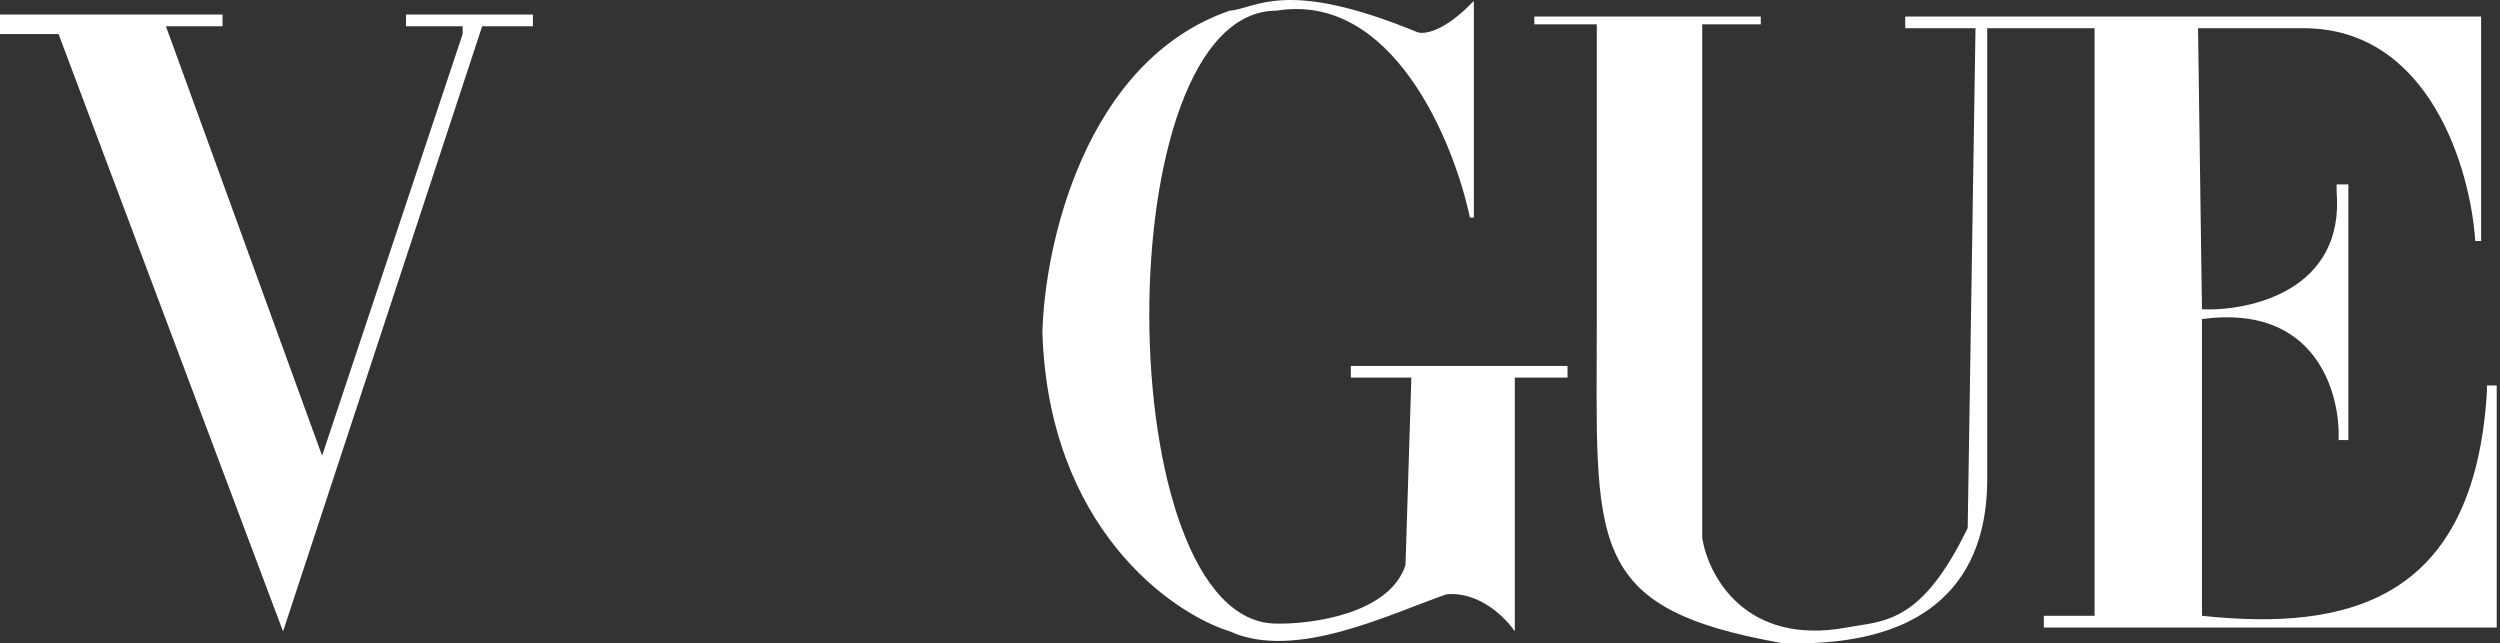 <svg width="579" height="149" viewBox="0 0 579 149" fill="none" xmlns="http://www.w3.org/2000/svg">
<rect x="0" y="0" width="579" height="149" fill="#333333" stroke="none"/>
<path d="M51.54 3.369H0V7.89H13.563L65.555 146.233L111.669 6.082H123.424V3.369H94.037V6.082H107.148V7.89L74.597 105.544L38.429 6.082H51.54V3.369Z" fill="white"/>
<path d="M341.337 50.388V0.204C334.465 7.438 329.733 8.041 328.226 7.438C297.483 -5.221 291.003 2.013 284.824 2.465C251.188 14.039 241.875 57.018 241.423 77.061C242.869 121.91 270.96 141.863 284.824 146.233C300.015 153.105 321.897 142.164 335.008 137.643C342.603 136.92 348.721 143.068 350.831 146.233V87.46H363.038V84.747H312.855V87.46H326.87L325.514 130.862C321.897 142.074 304.114 144.575 295.675 144.425C256.794 144.425 255.89 2.465 295.675 2.465C322.439 -1.875 336.665 32.605 340.433 50.388H341.337Z" fill="white"/>
<path d="M407.796 3.821H355.352V5.629H369.82V7.438V73.897C369.82 125.889 366.655 140.808 412.769 148.946C454.815 150.302 460.24 125.889 460.24 110.969V6.534H485.106V142.616H473.351V145.329H578.239V89.268H575.978V90.625C573.085 139.09 543.879 146.233 509.971 142.616V73.897C536.374 70.28 542.07 91.077 541.618 101.927H543.879V42.702H541.166V44.51C542.975 67.296 521.123 72.088 509.971 71.636L509.067 6.534H533.481C562.777 6.534 572.211 39.386 573.266 55.813H574.622V3.821H441.252V6.534H457.527L455.719 122.272C444.869 144.696 436.279 143.743 427.689 145.329C404.179 149.669 395.589 133.273 394.233 124.532V5.629H407.796V3.821Z" fill="white"/>
</svg>
